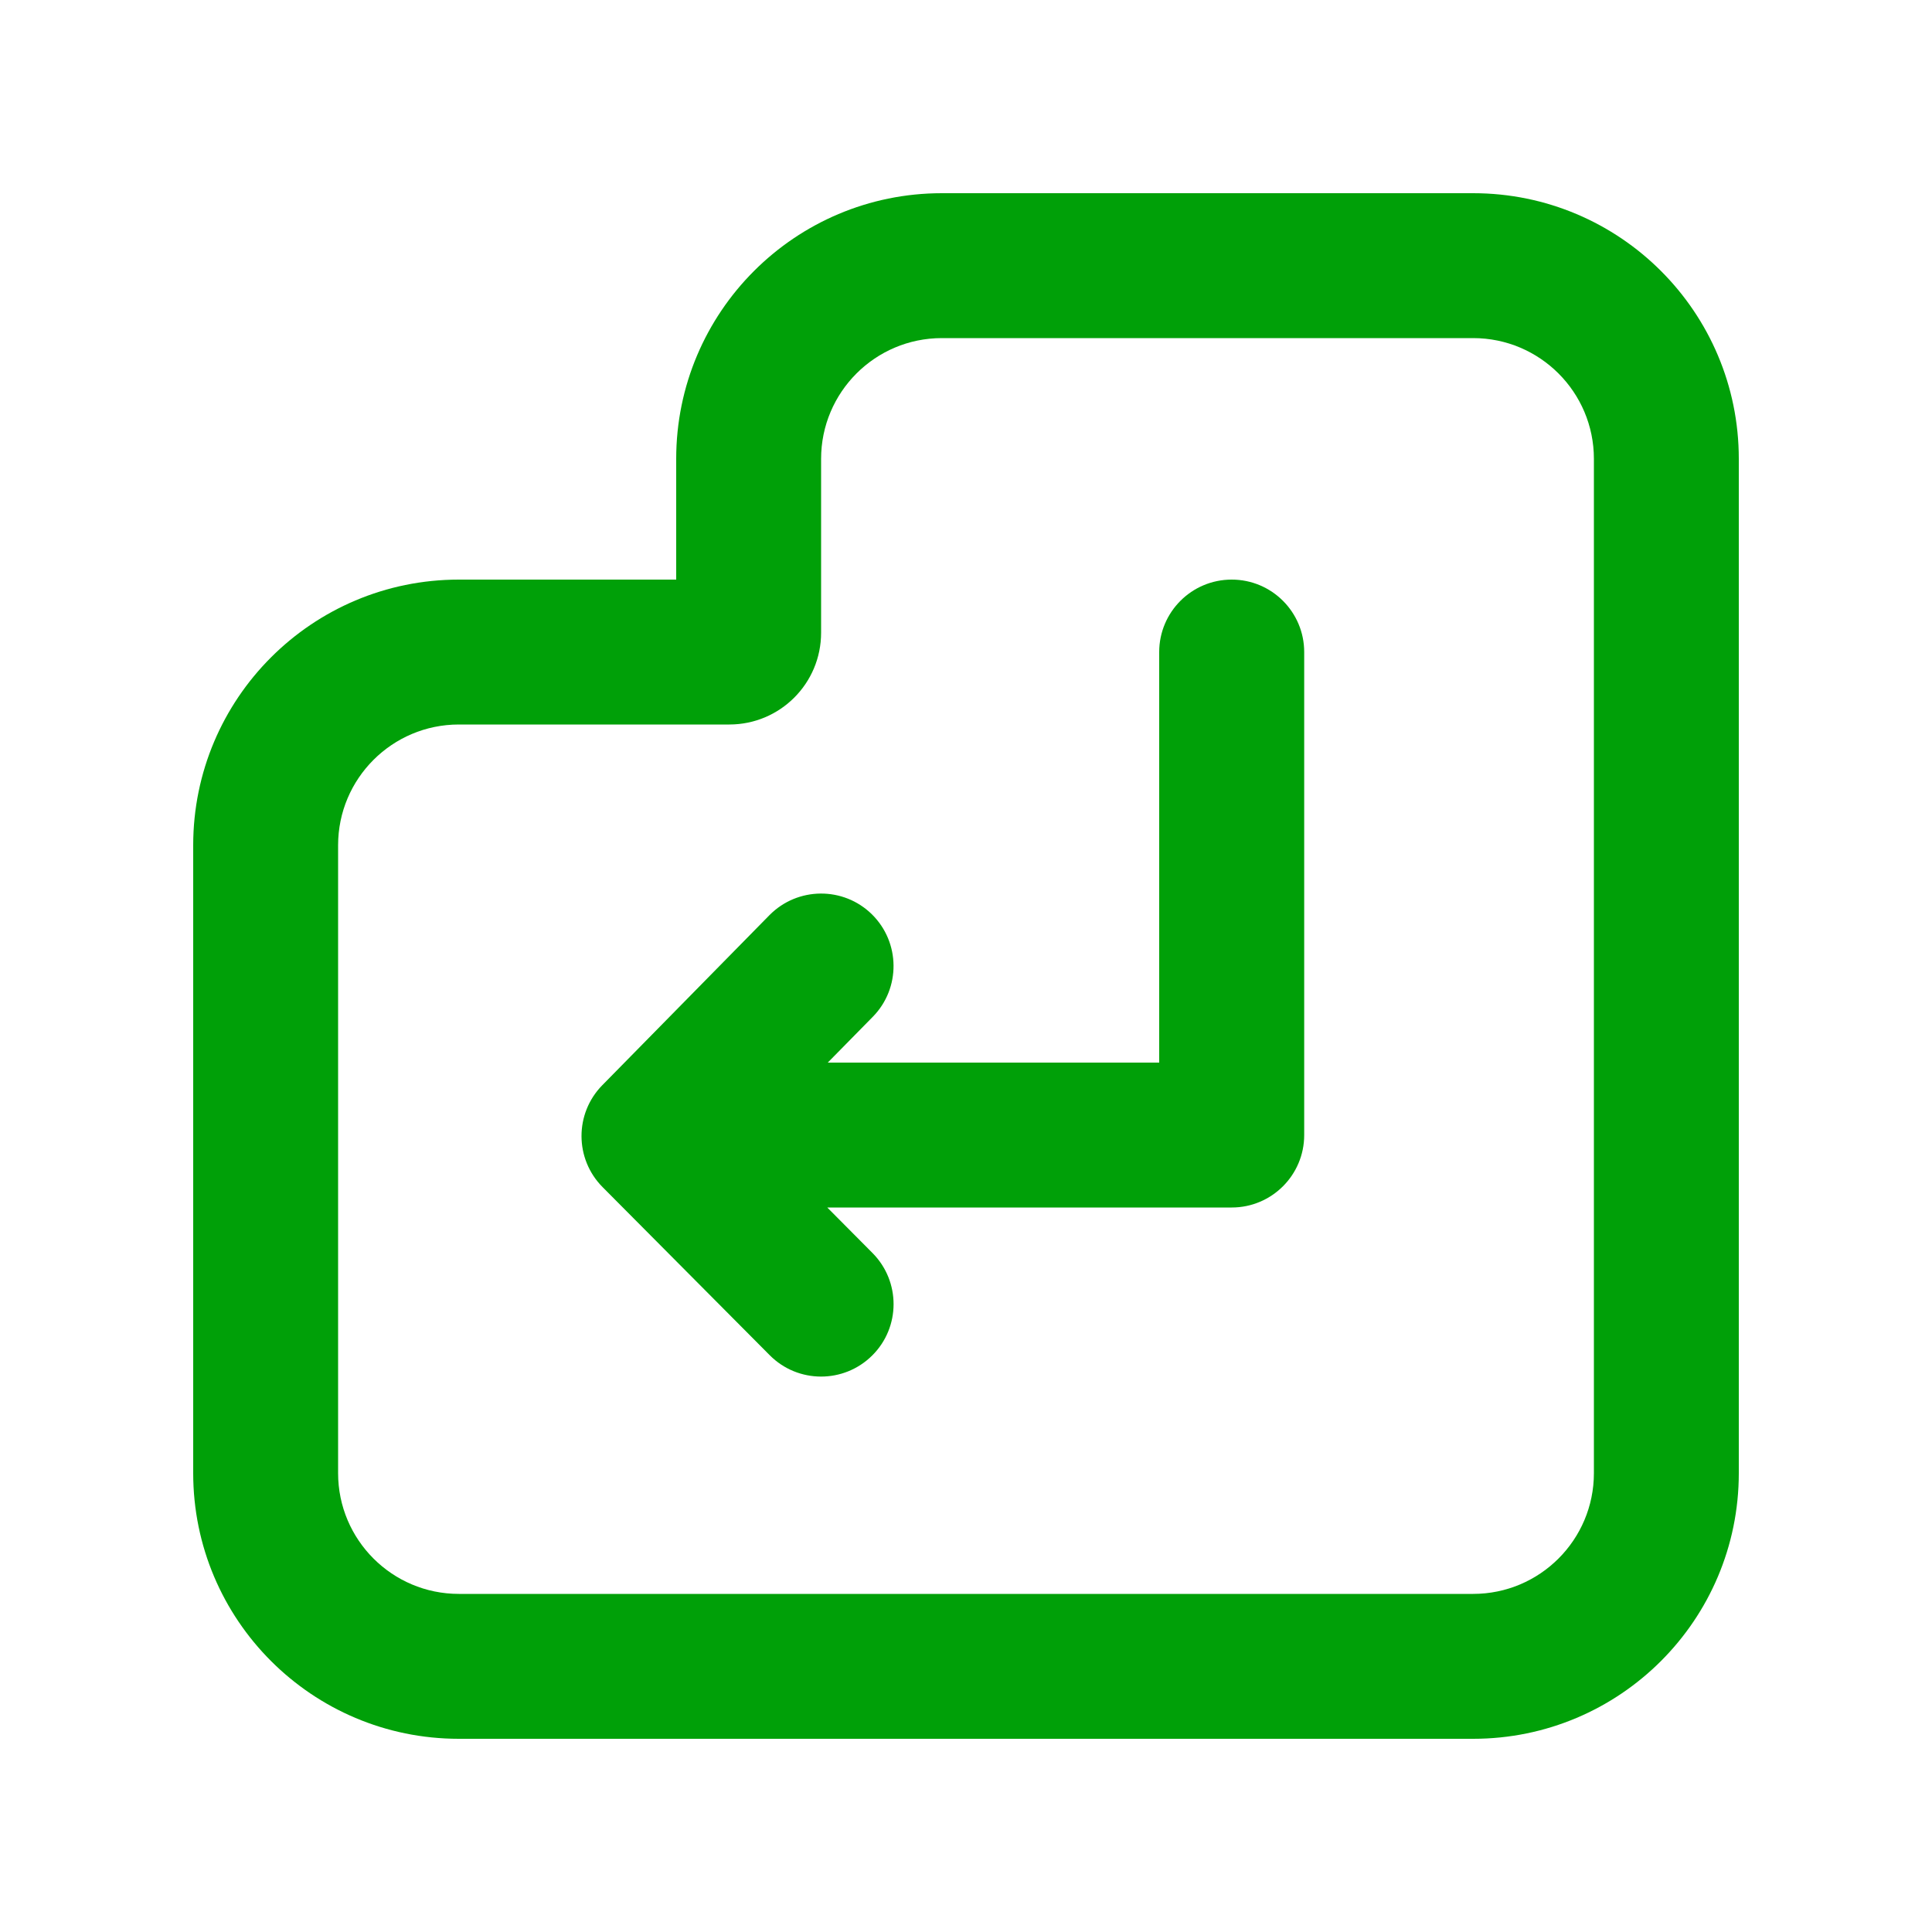 <svg fill="none" height="20" viewBox="0 0 20 20" width="20" xmlns="http://www.w3.org/2000/svg"><g fill="#00a008"><path d="m12.75 6c-.414 0-.75.336-.75.75v4.25h-3.431l.466-.474c.29-.295.286-.77-.009-1.061-.295-.29-.77-.286-1.061.009l-1.73 1.76c-.288.293-.287.763.003 1.055l1.73 1.74c.292.294.767.295 1.061.003.294-.292.295-.767.003-1.061l-.468-.471h4.187c.414 0 .75-.336.75-.75v-5c0-.414-.336-.75-.75-.75z"/><path clip-rule="evenodd" d="m9.75 2c-1.519 0-2.75 1.231-2.75 2.75v1.25h-2.25c-1.519 0-2.75 1.231-2.75 2.75v6.5c0 1.519 1.231 2.75 2.75 2.75h10.5c1.519 0 2.75-1.231 2.75-2.75v-10.5c0-1.519-1.231-2.75-2.75-2.75zm-1.25 2.75c0-.69.56-1.25 1.25-1.25h5.5c.69 0 1.25.56 1.25 1.25v10.5c0 .69-.56 1.25-1.25 1.25h-10.5c-.69 0-1.25-.56-1.25-1.25v-6.5c0-.69.56-1.25 1.25-1.25h2.8c.525 0 .95-.425.95-.95z" fill-rule="evenodd"/></g></svg>